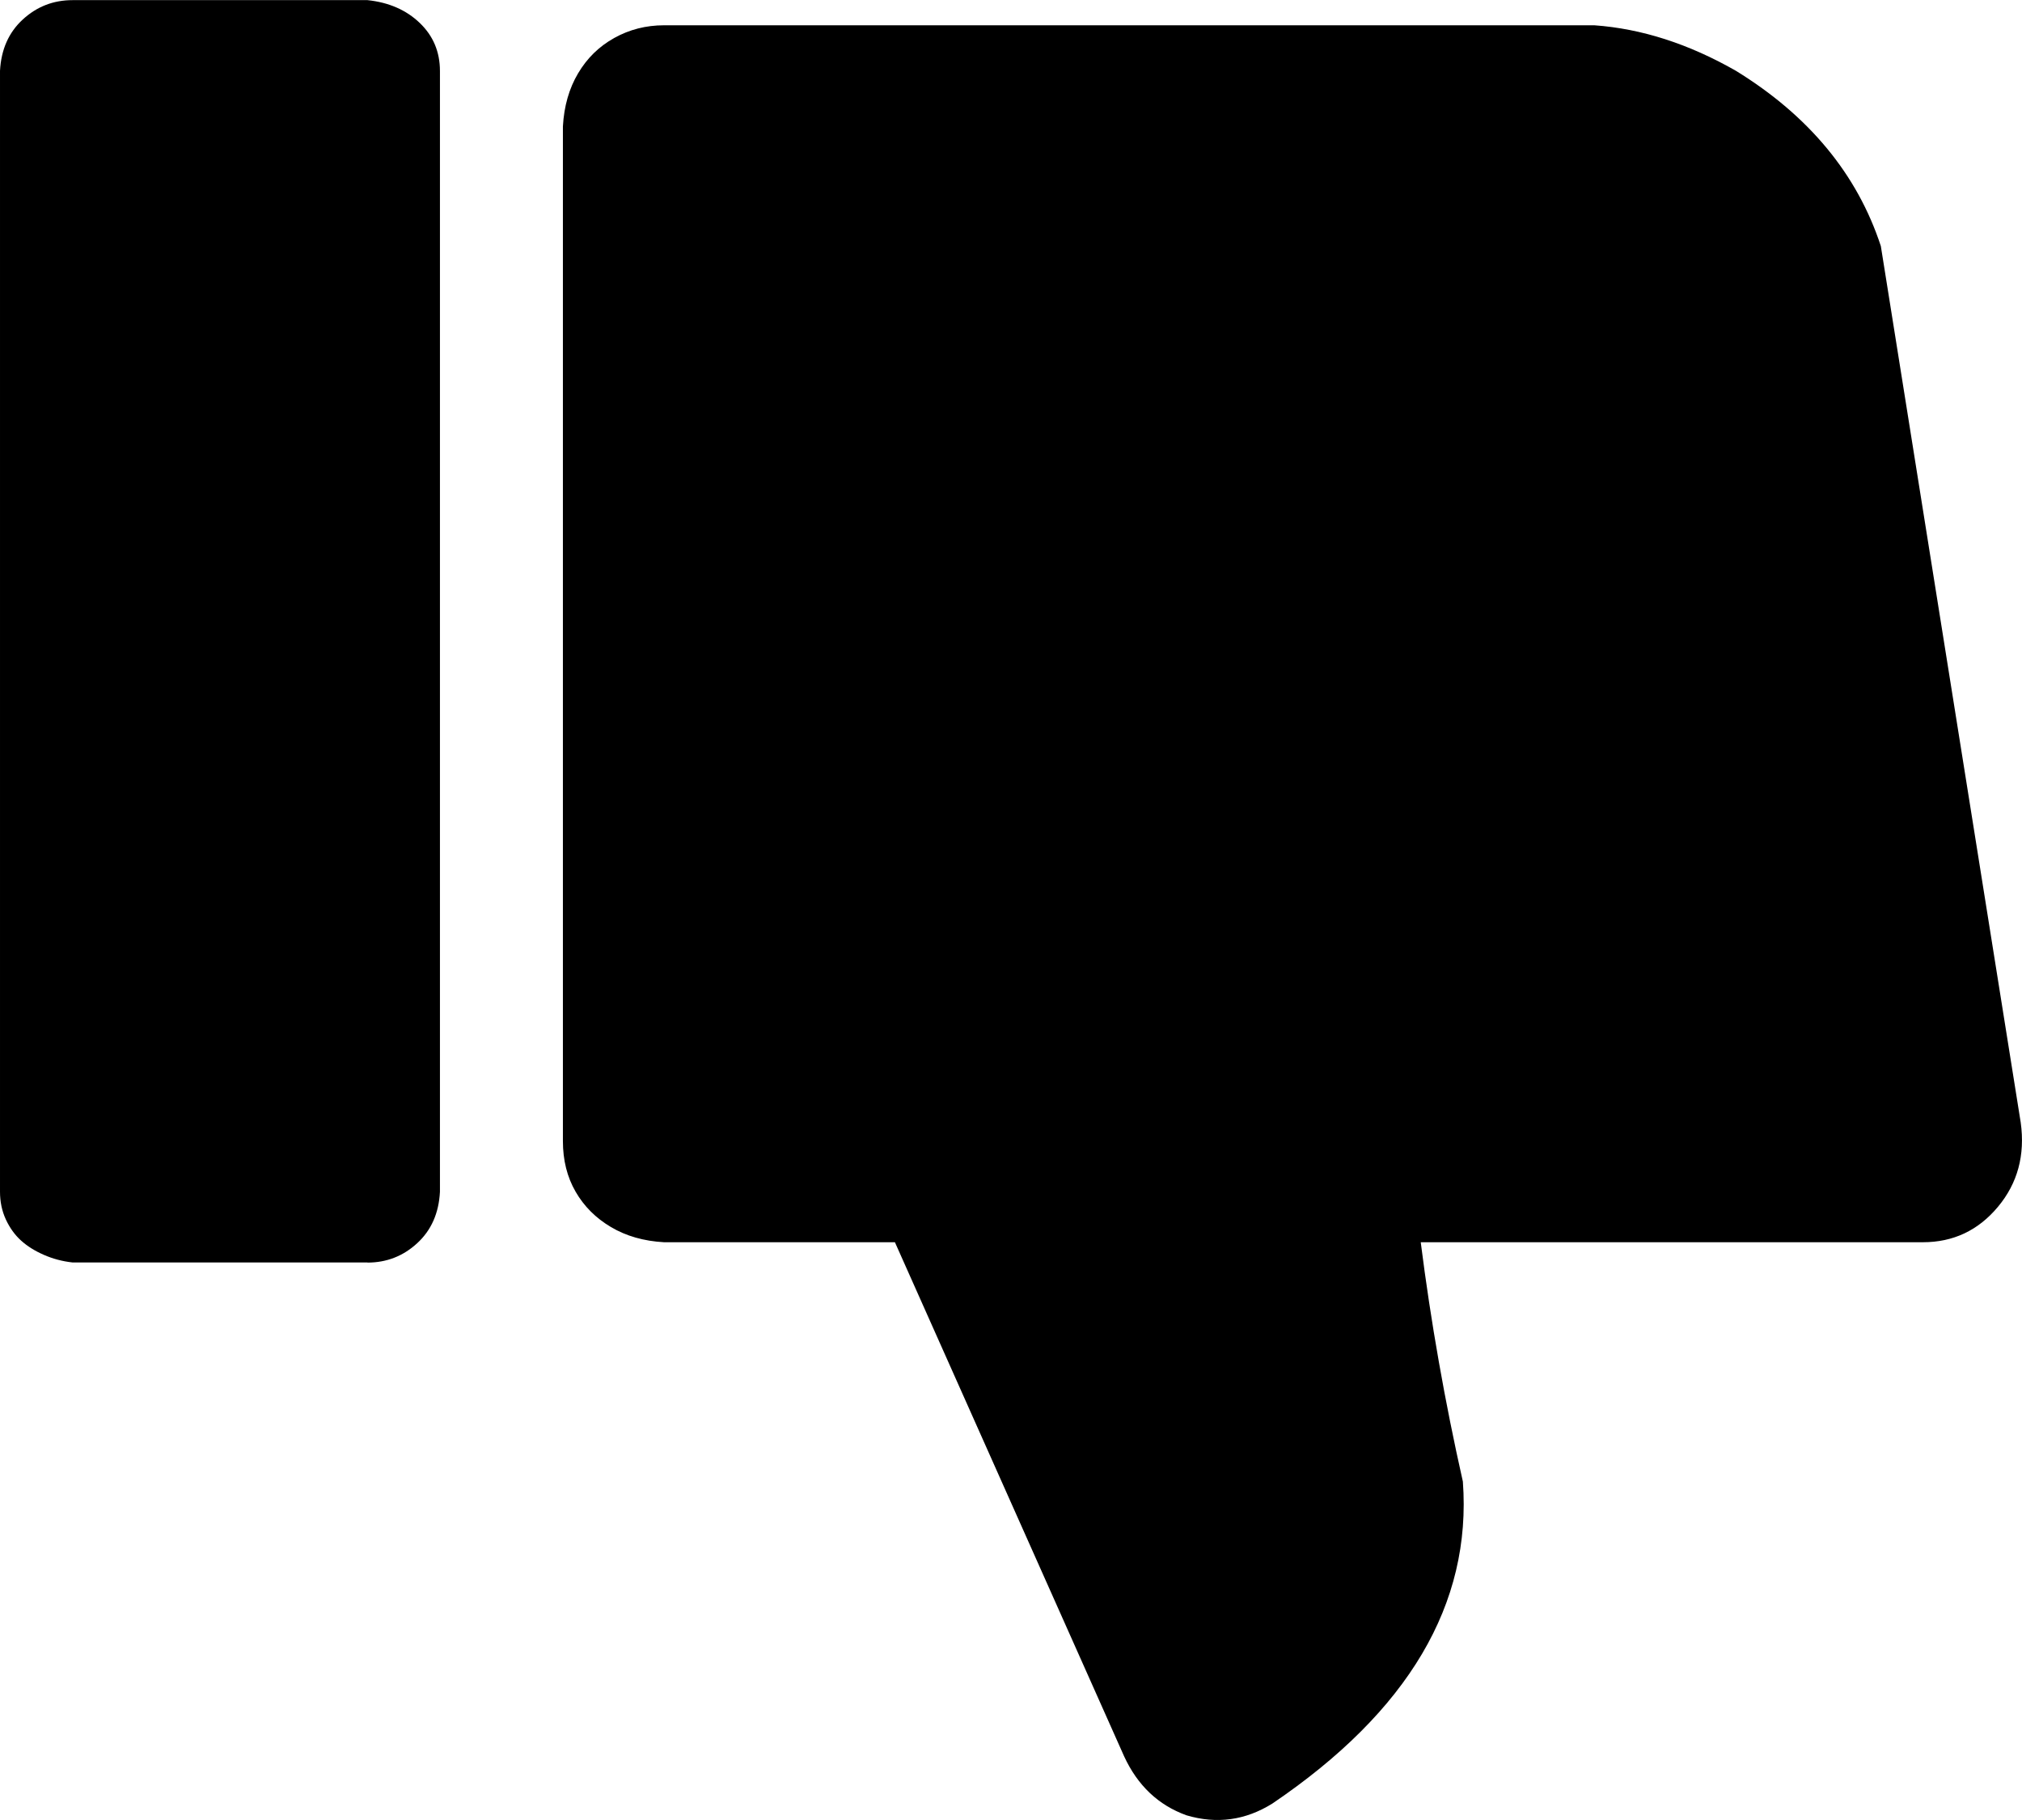 <?xml version="1.0" encoding="UTF-8"?><svg version="1.1" viewBox="0 -52.37 29.994 26.995" xmlns="http://www.w3.org/2000/svg" xmlns:xlink="http://www.w3.org/1999/xlink"><!--Generated by IJSVG (https://github.com/iconjar/IJSVG)--><path d="M28.525,-33.945h-7.45q0.225,1.775 0.625,3.55q0.2,2.725 -2.825,4.775q-0.6,0.375 -1.275,0.175q-0.625,-0.225 -0.925,-0.875l-3.4,-7.625h-3.425q-0.45,-0.025 -0.787,-0.225q-0.338,-0.2 -0.525,-0.525q-0.188,-0.325 -0.188,-0.75v-15.05q0.025,-0.45 0.225,-0.787q0.2,-0.338 0.537,-0.525q0.338,-0.188 0.738,-0.188h13.8q1.05,0.075 2.1,0.675q1.625,1 2.15,2.6l2.075,13q0.1,0.725 -0.338,1.25q-0.438,0.525 -1.113,0.525Zm-23.075,0.3h-4.375q-0.225,-0.025 -0.425,-0.113q-0.2,-0.087 -0.338,-0.212q-0.138,-0.125 -0.225,-0.312q-0.087,-0.188 -0.087,-0.412v-16.625q0.025,-0.475 0.338,-0.762q0.312,-0.287 0.738,-0.287h4.375q0.475,0.05 0.775,0.338q0.3,0.287 0.3,0.713v16.625q-0.025,0.475 -0.338,0.762q-0.312,0.287 -0.738,0.287Z" fill="#000"></path></svg>